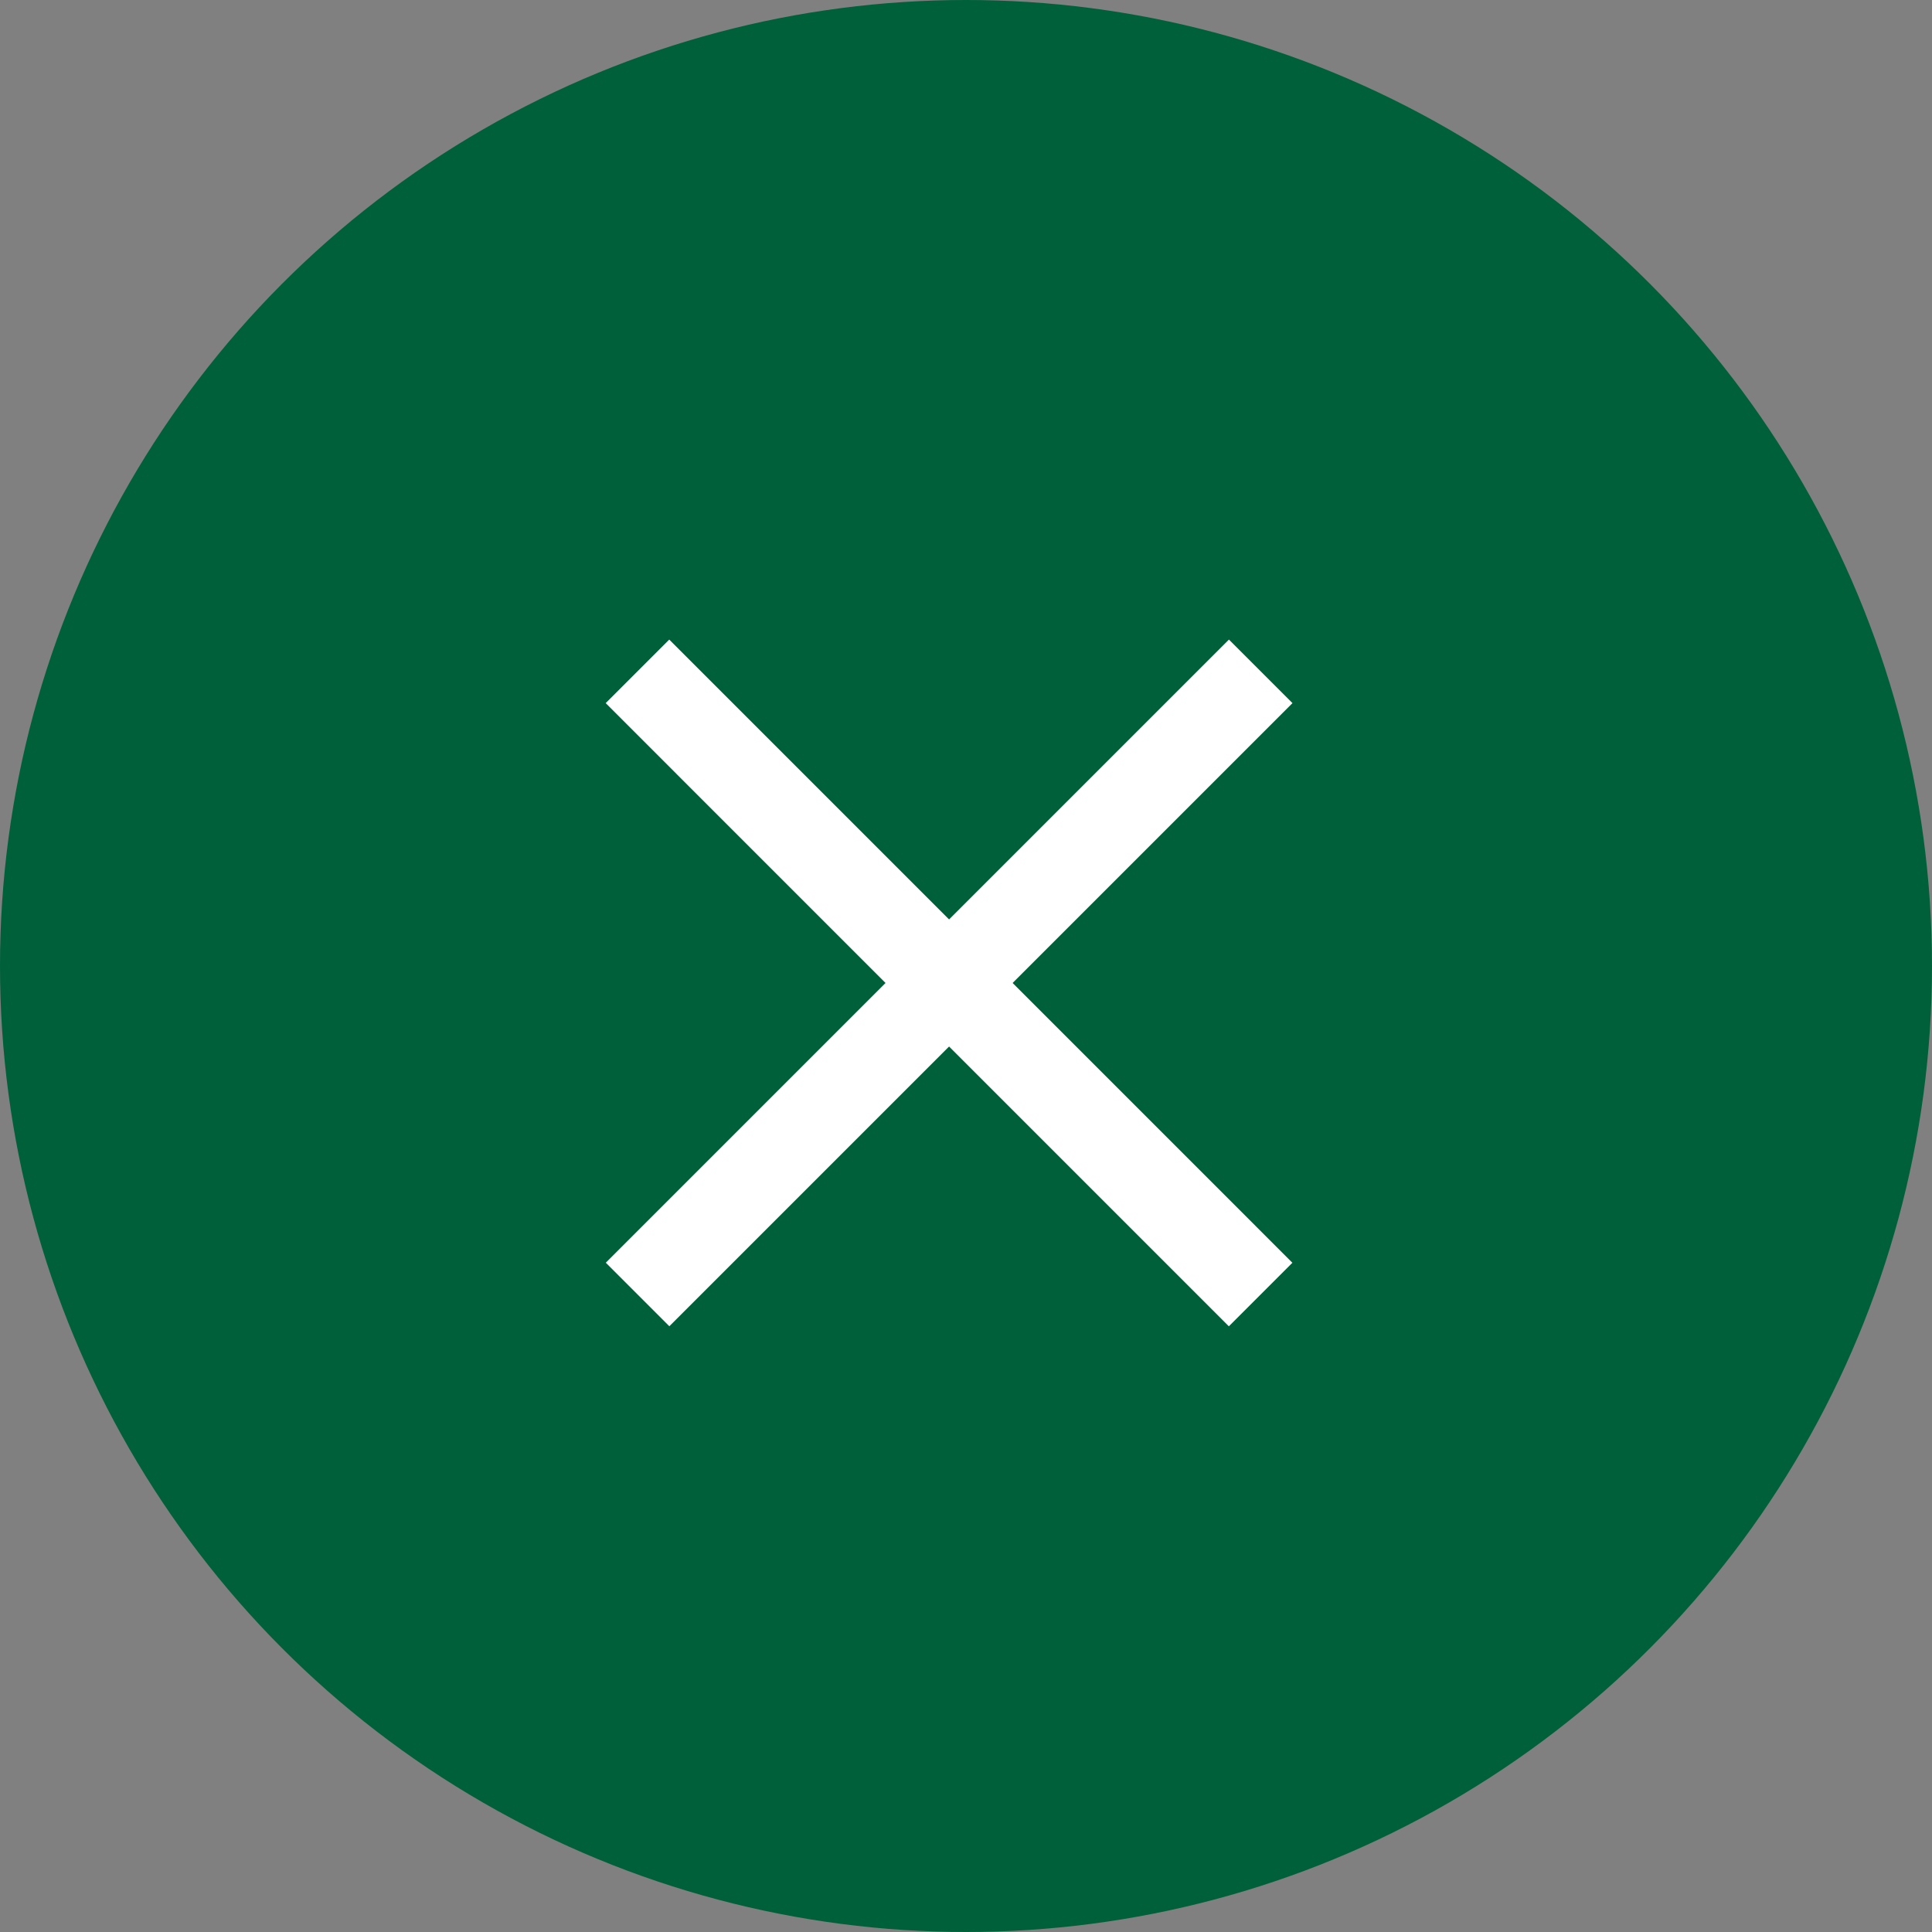 <svg width="43" height="43" viewBox="0 0 43 43" fill="none" xmlns="http://www.w3.org/2000/svg">
<rect x="0" y="0" width="43" height="43" fill="#808080" stroke="none"/>
<circle cx="21.5" cy="21.5" r="21.5" fill="#00603A"/>
<path d="M14.19 28.811L28.059 14.942" stroke="white" stroke-width="2"/>
<path d="M14.188 14.942L28.057 28.812" stroke="white" stroke-width="2"/>
</svg>
